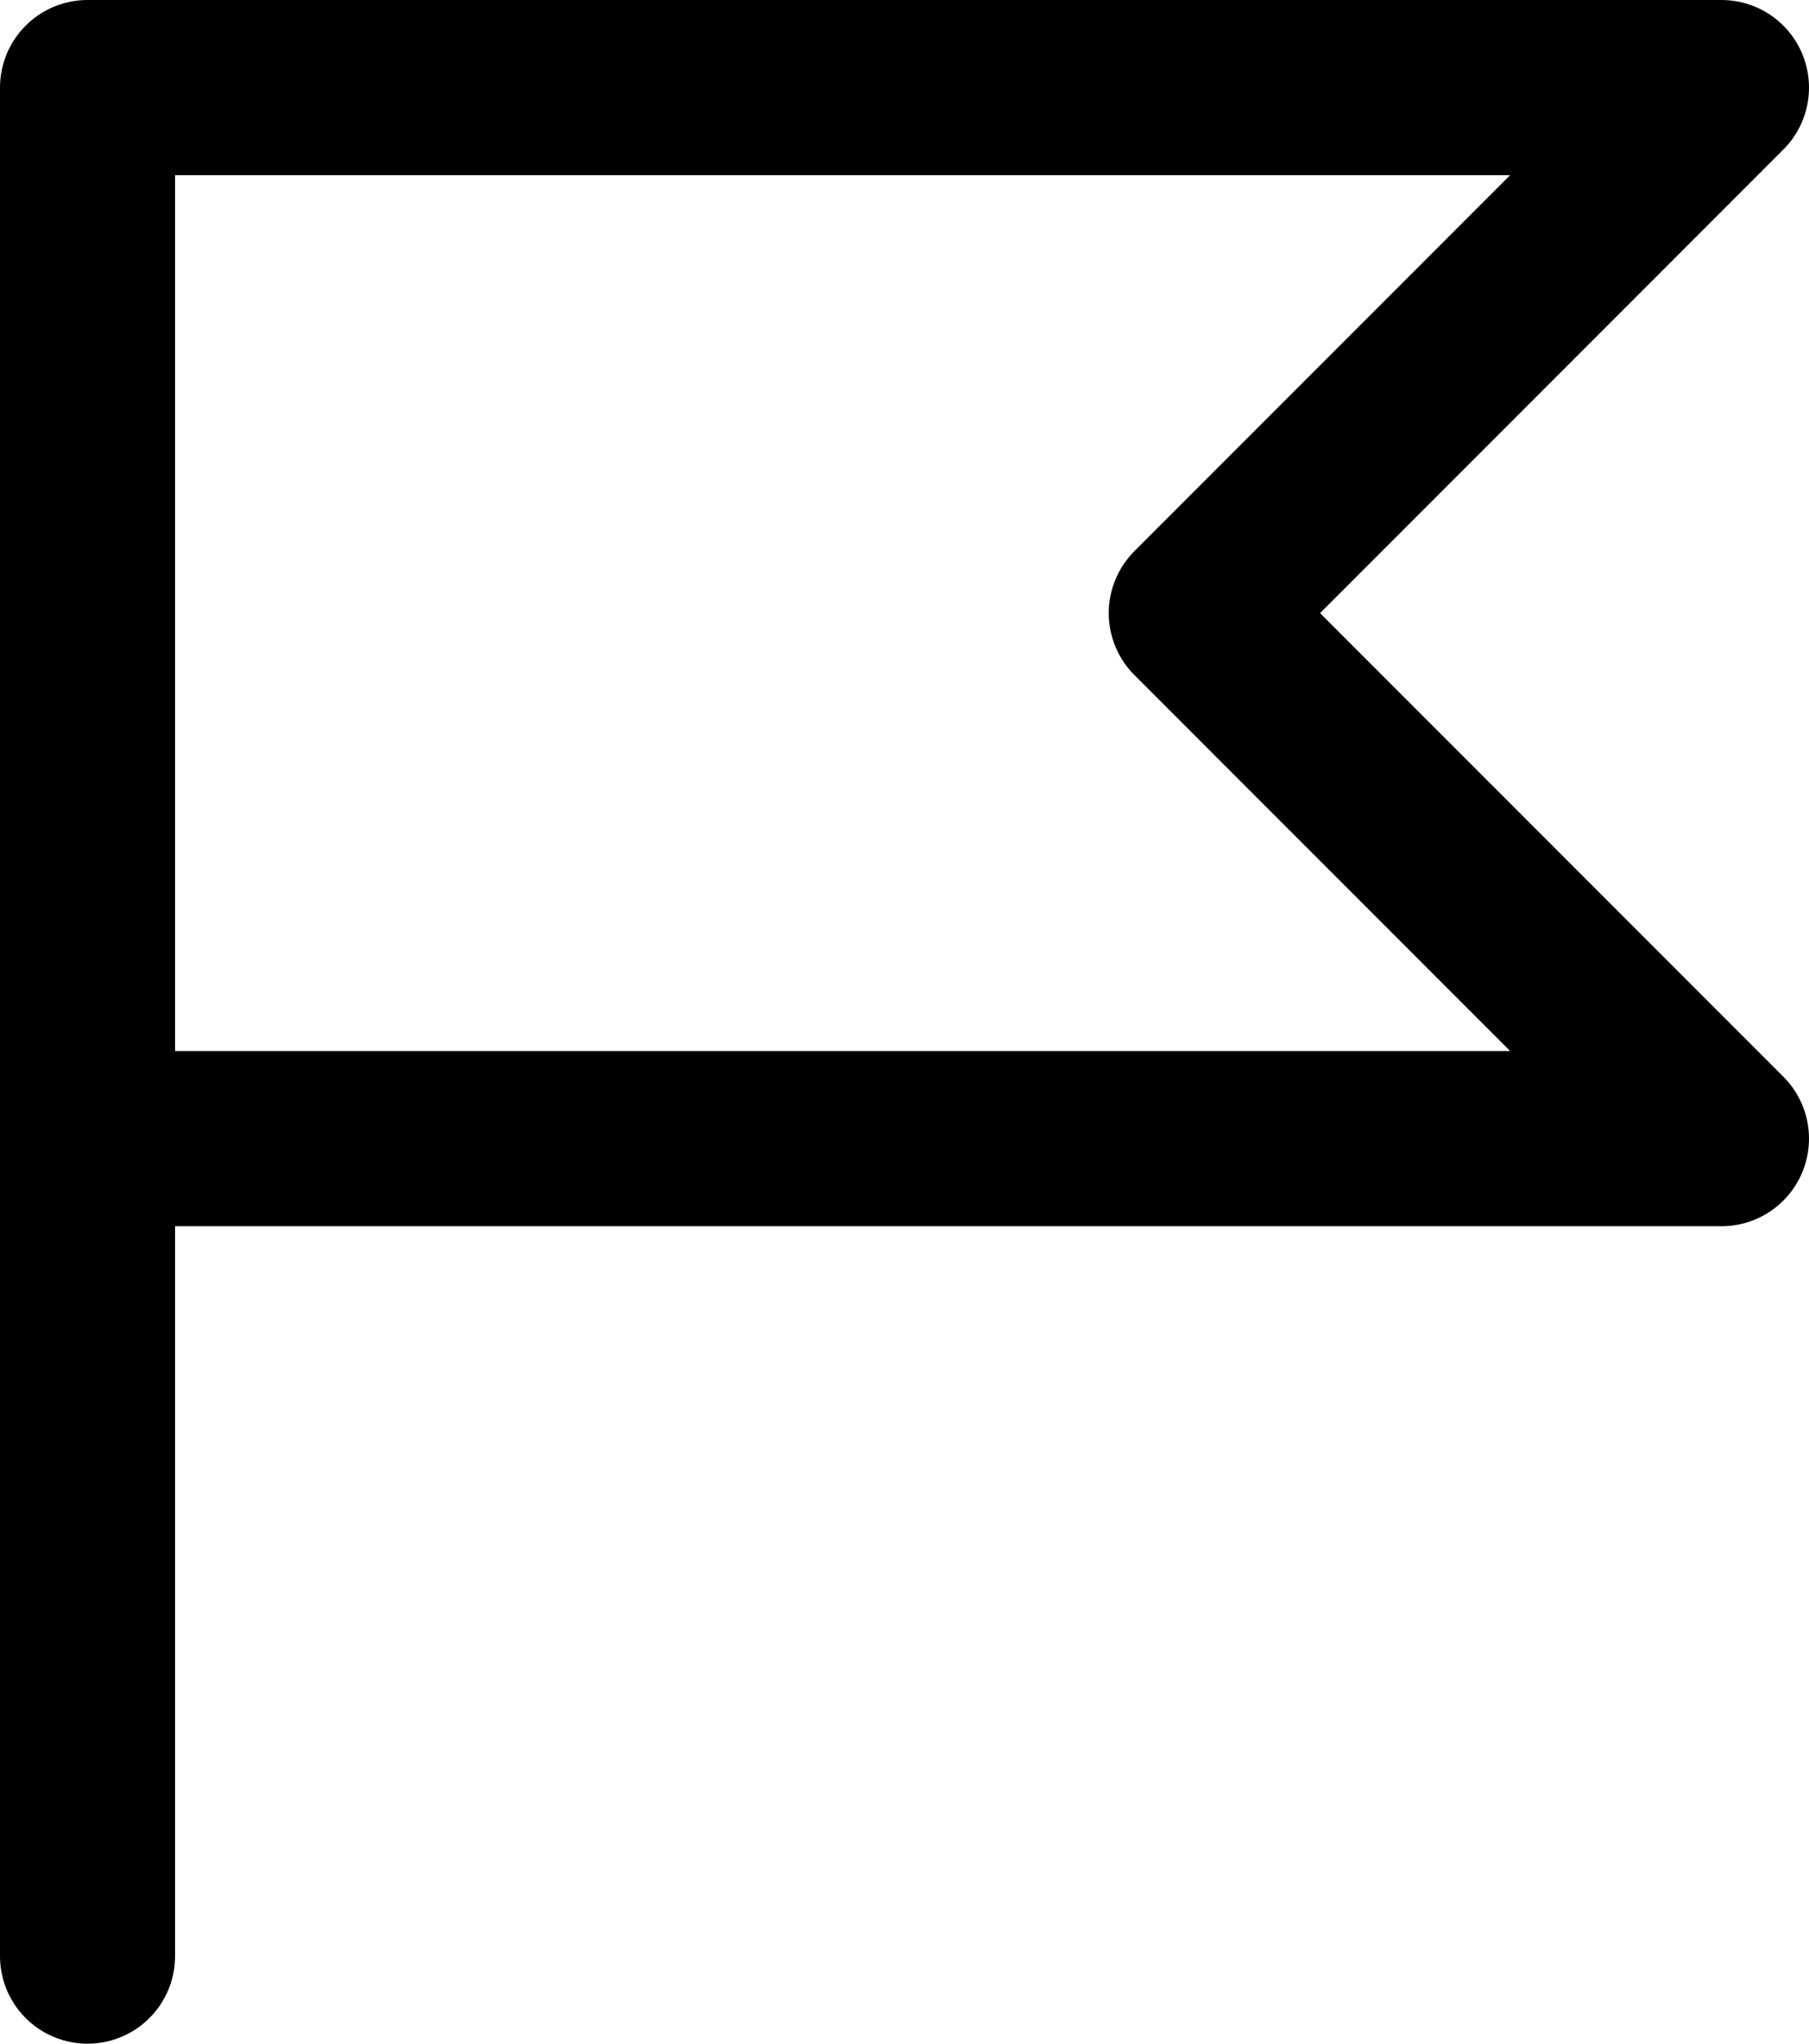 <svg xmlns="http://www.w3.org/2000/svg" width="15.5" height="17.5" viewBox="0 0 15.5 17.5">
  <path id="report" d="M5,14H19L14.5,9.5,19,5H5V21" transform="translate(-4.25 -4.25)" fill="none" stroke="#000" stroke-linecap="round" stroke-linejoin="round" stroke-width="1.5"/>
</svg>
